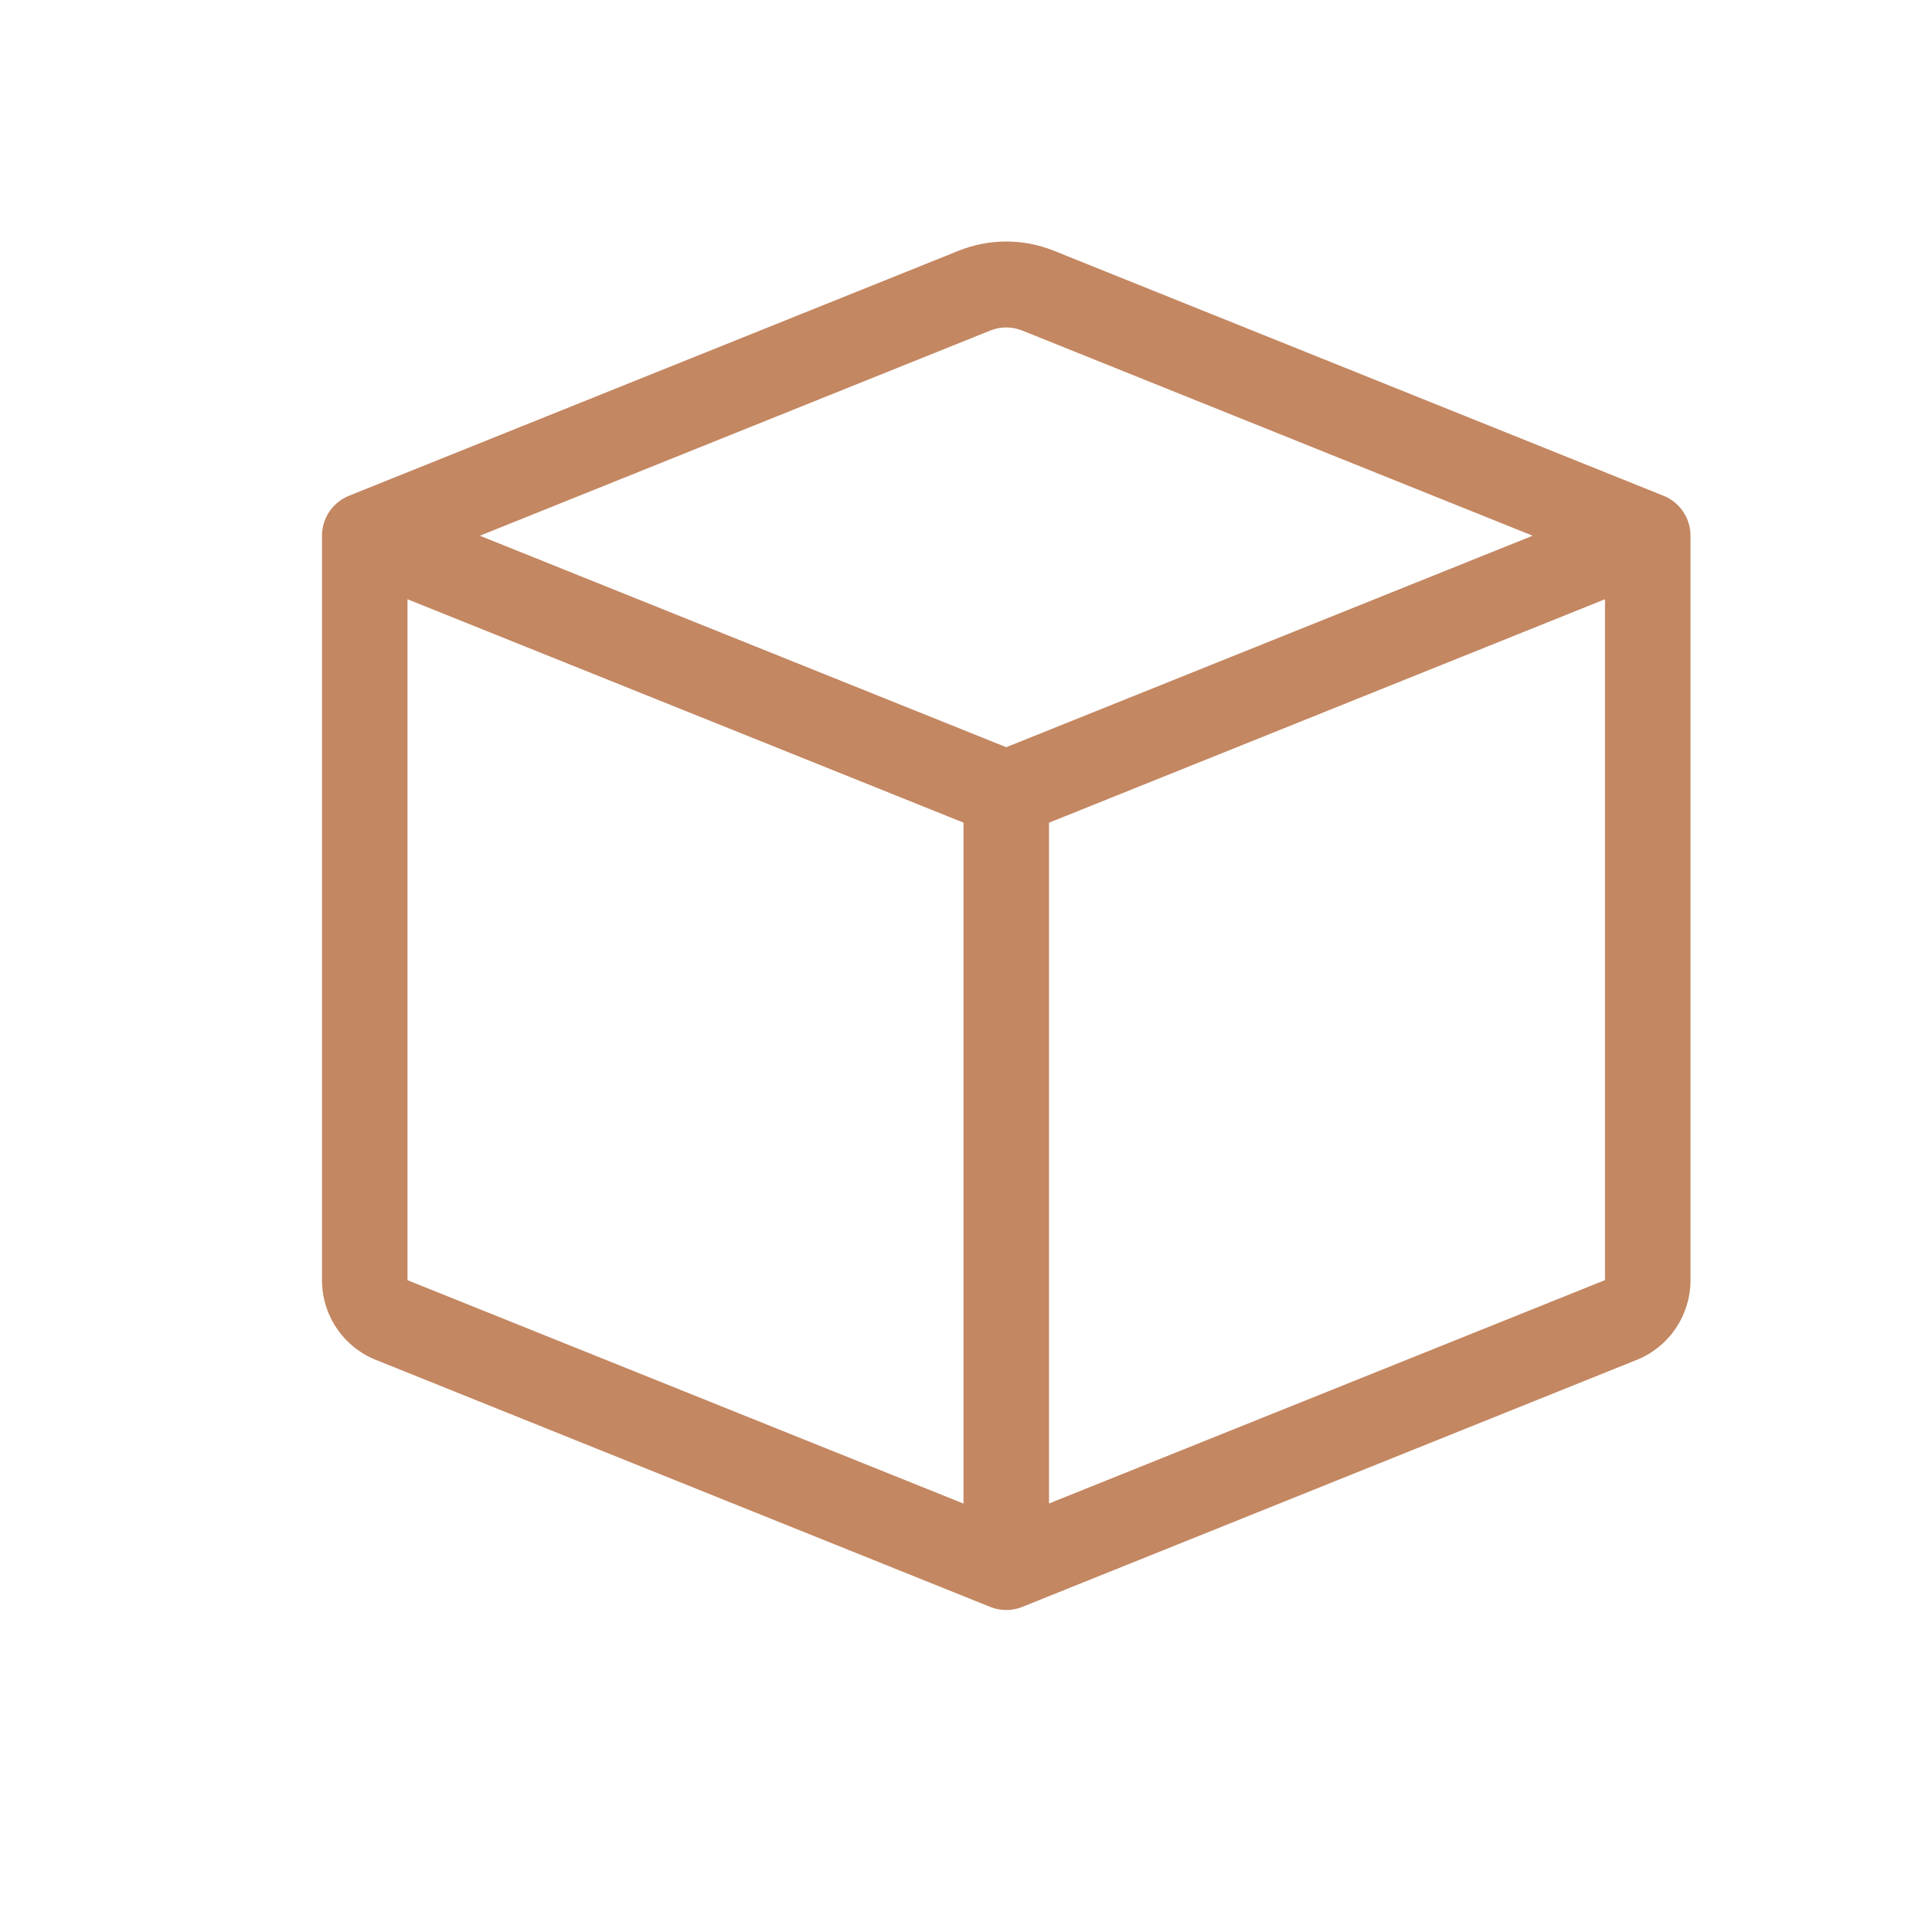 <svg width="24" height="24" viewBox="0 0 24 24" fill="none" xmlns="http://www.w3.org/2000/svg">
<path d="M12.698 4.106C12.571 4.055 12.429 4.055 12.302 4.106L5.961 6.655L12.5 9.282L19.039 6.655L12.698 4.106ZM19.938 7.444L13.031 10.22V18.677L19.938 15.902V7.445V7.444ZM11.969 18.678V10.219L5.062 7.444V15.903L11.969 18.678ZM11.908 3.115C12.288 2.962 12.712 2.962 13.092 3.115L20.666 6.159C20.765 6.199 20.849 6.267 20.909 6.356C20.968 6.444 21 6.548 21 6.655V15.903C21 16.116 20.936 16.324 20.817 16.501C20.698 16.677 20.529 16.814 20.332 16.893L12.698 19.962C12.571 20.013 12.429 20.013 12.302 19.962L4.669 16.893C4.472 16.814 4.303 16.678 4.183 16.501C4.064 16.325 4 16.116 4 15.903V6.655C4 6.548 4.032 6.444 4.091 6.356C4.151 6.267 4.235 6.199 4.334 6.159L11.908 3.115Z" fill="#C38762"/>
</svg>
